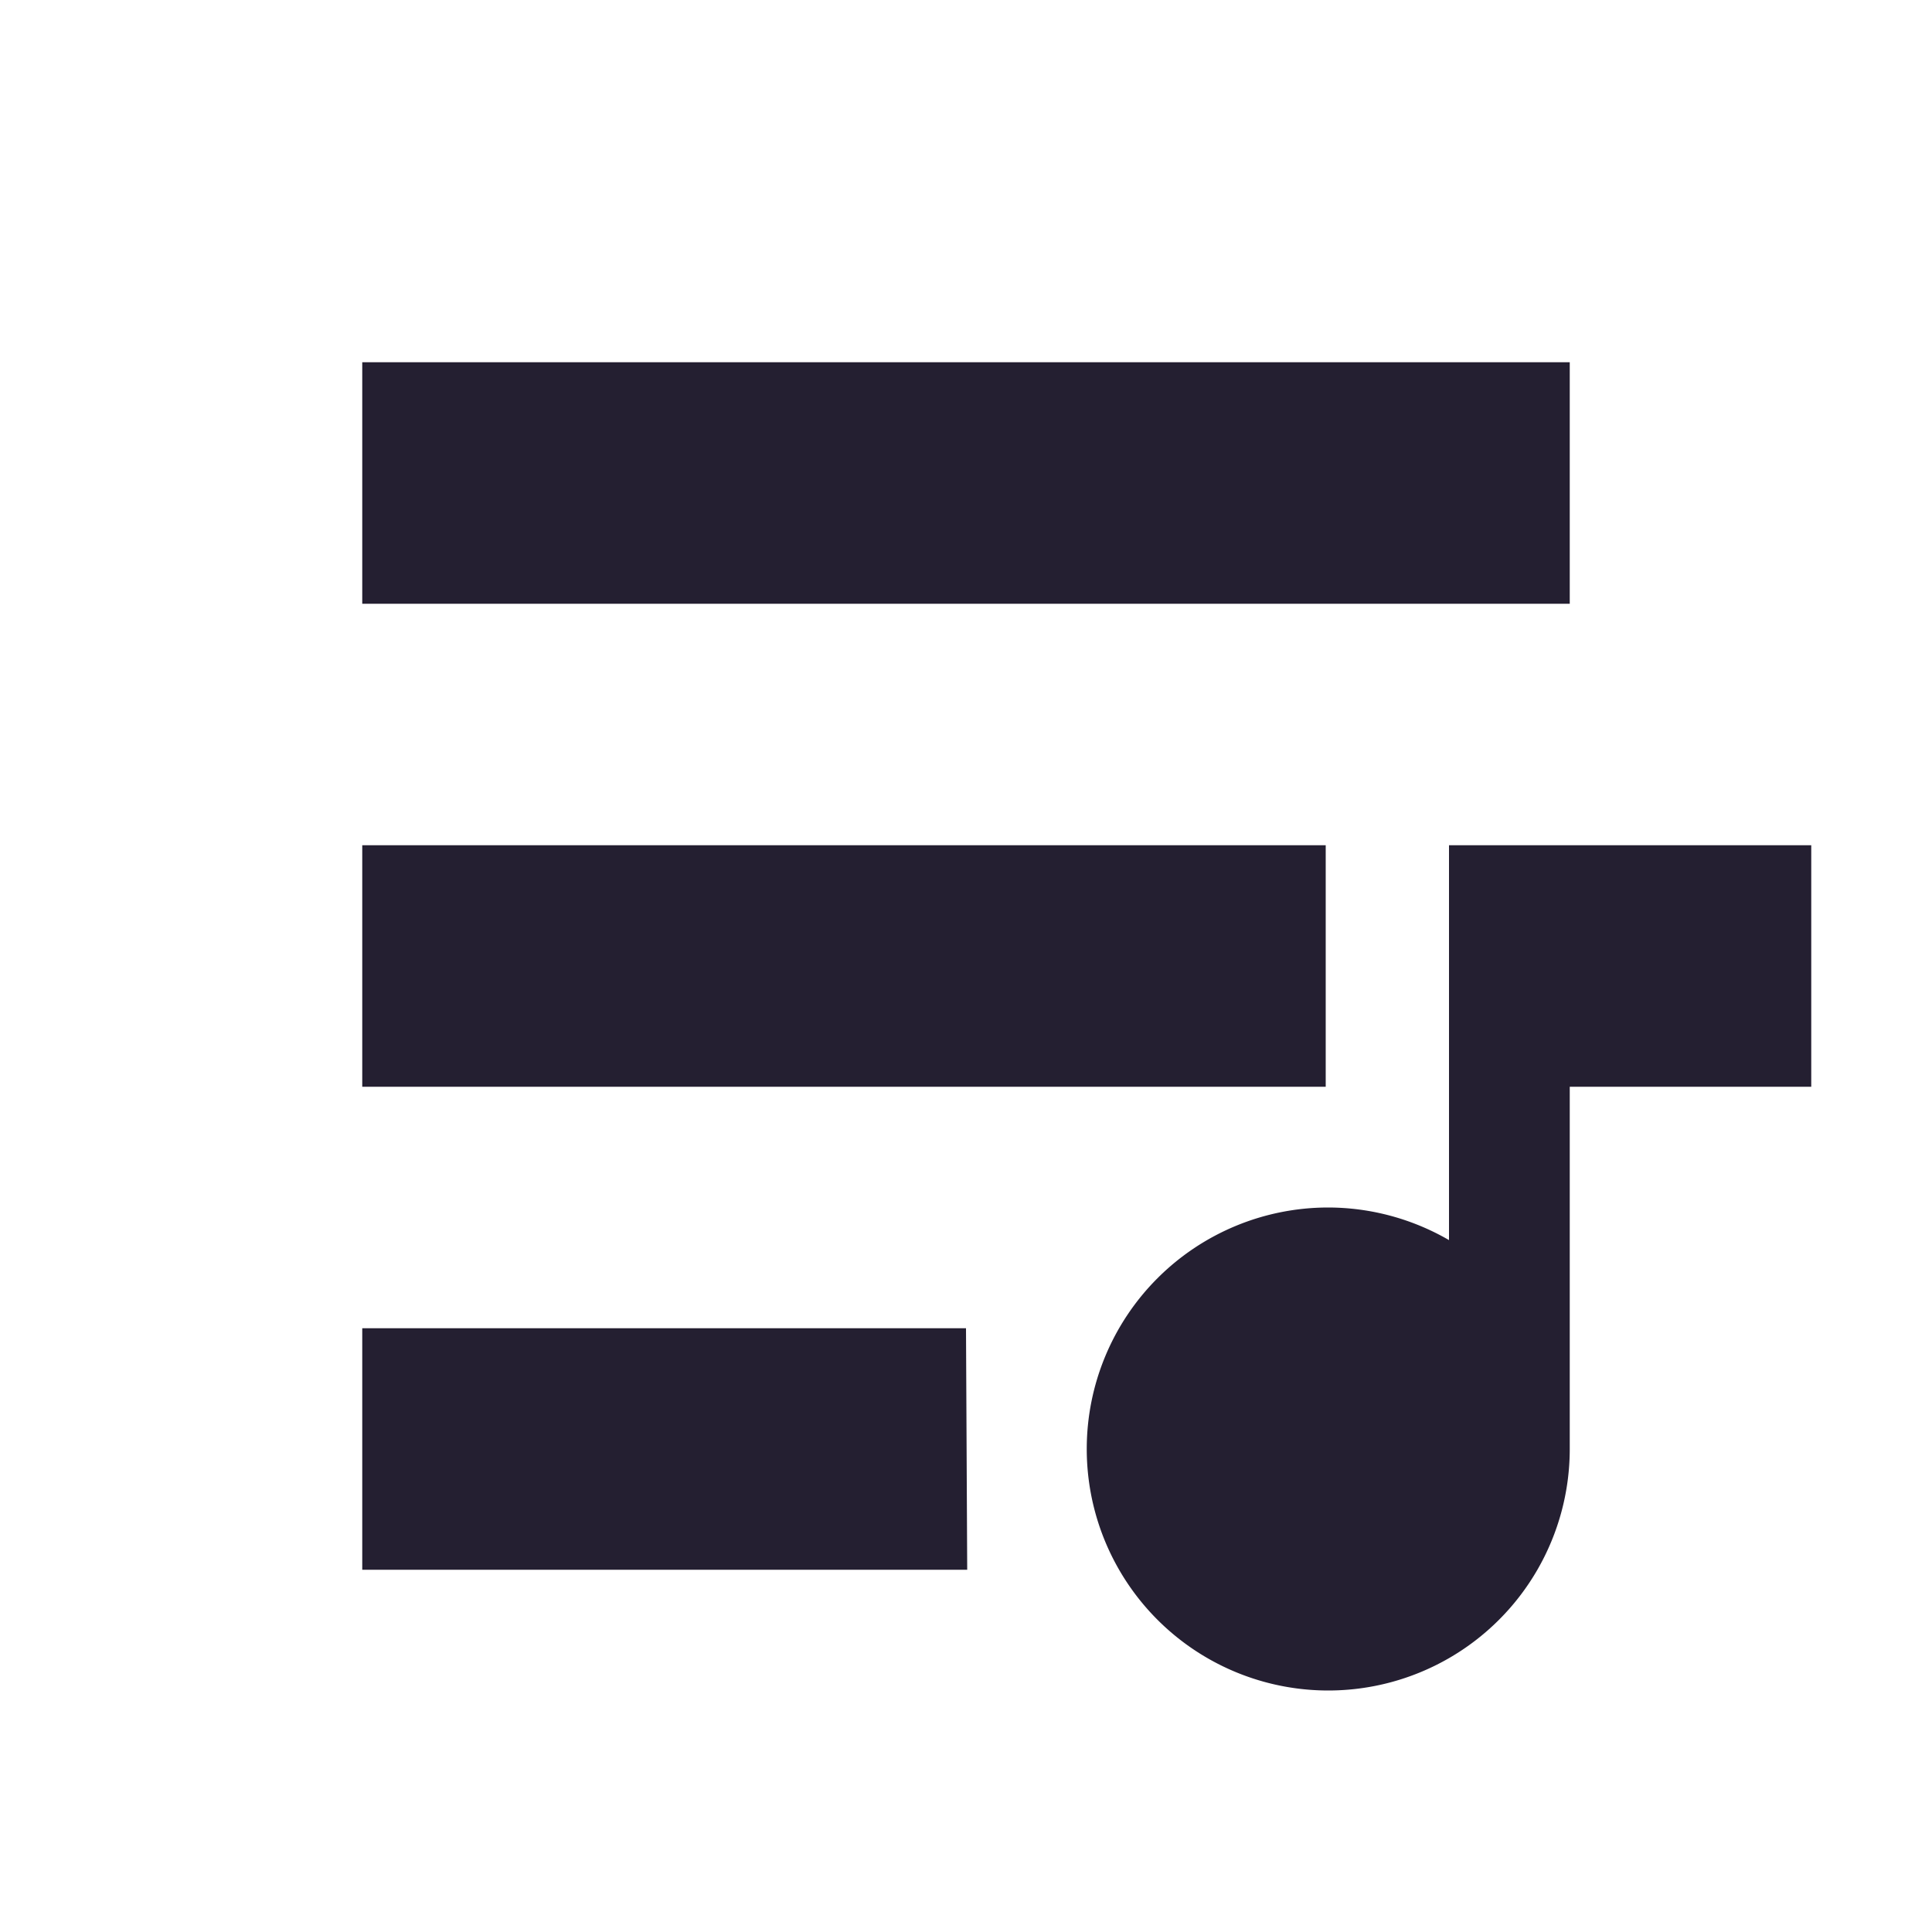 <svg width="16" height="16" xmlns="http://www.w3.org/2000/svg"><path style="fill:#241f31" d="M3 3v2h10V3H3zm0 4v2h7.979V7H3zm9 0v3.27a2 2 0 0 0-1-.27 2 2 0 0 0-2 2 2 2 0 0 0 2 2 2 2 0 0 0 2-2V9h2V7h-3zm-9 4v2h5.01L8 11H3z"/></svg>